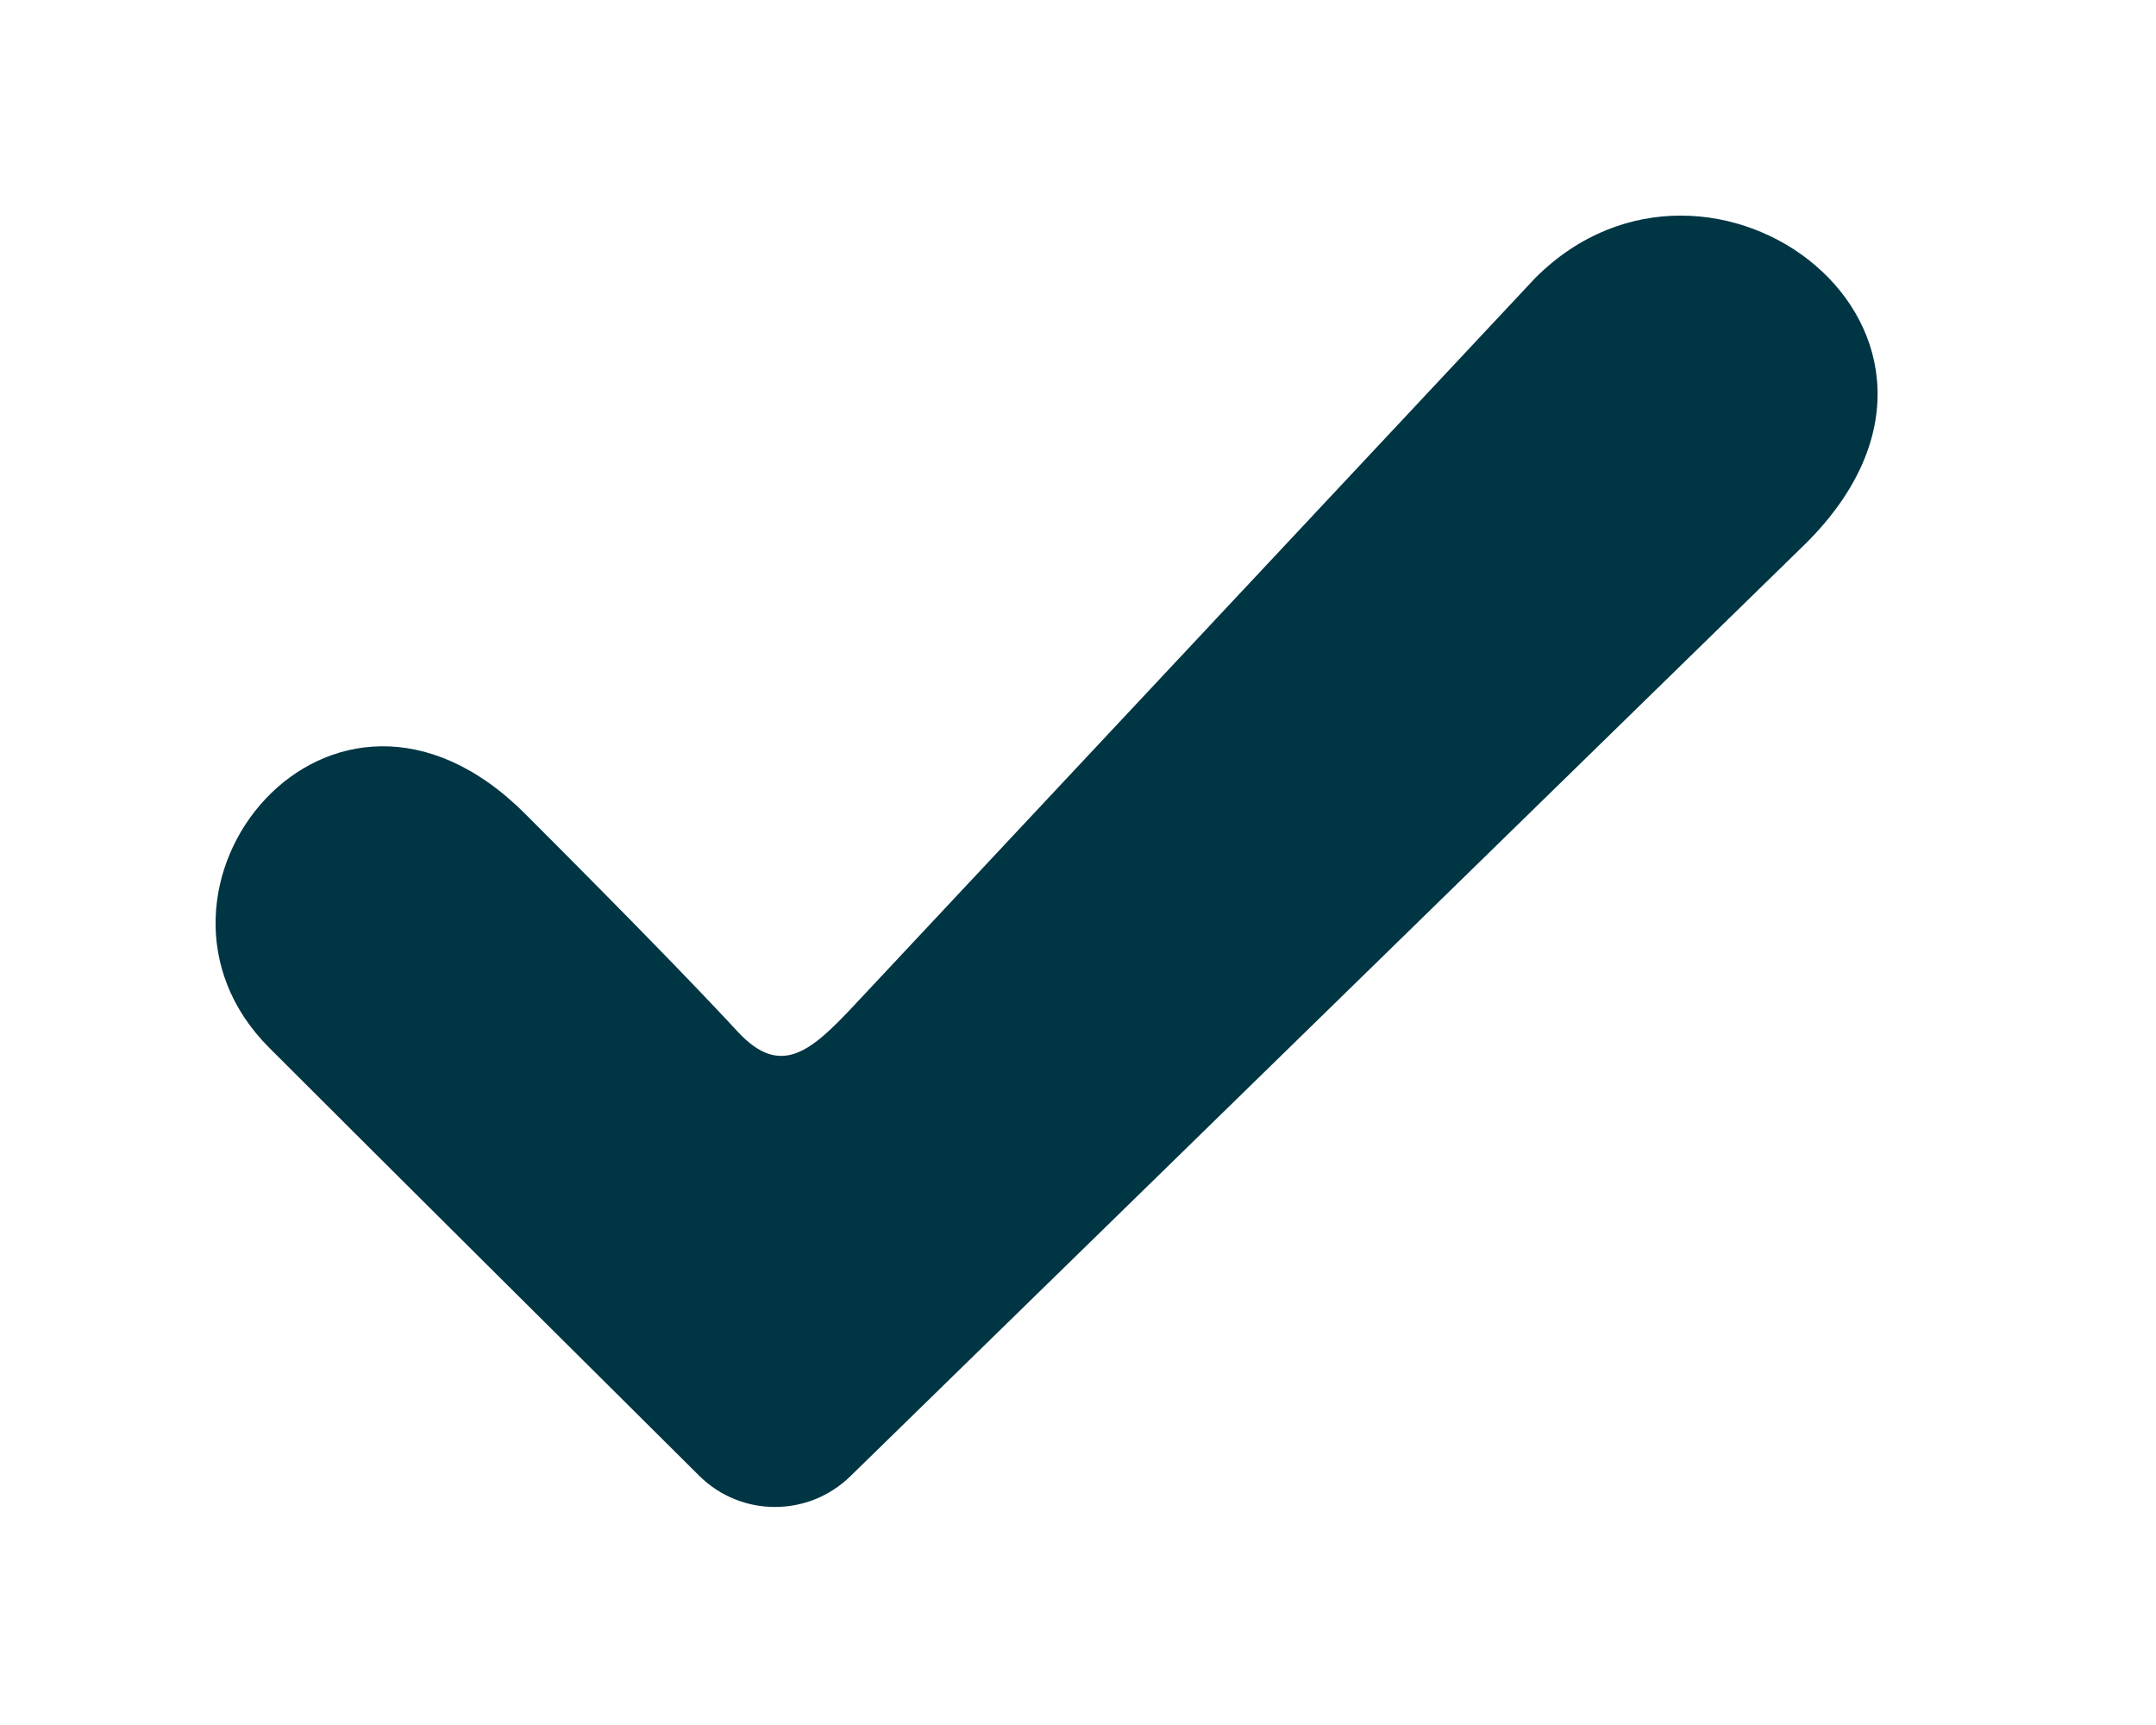 <svg width="20" height="16" viewBox="0 0 20 16" fill="none" xmlns="http://www.w3.org/2000/svg">
<g filter="url(#filter0_d_546_203)">
<path d="M5.846 8.572C5.472 8.168 4.857 7.534 3.872 6.549C2.068 4.745 0.041 7.262 1.498 8.719C2.531 9.752 4.454 11.663 5.486 12.688C5.874 13.073 6.497 13.074 6.888 12.693L15.758 4.034C17.707 2.084 14.872 -0.052 13.242 1.578L6.927 8.321C6.527 8.748 6.245 9.001 5.846 8.572Z" fill="#003543"/>
</g>
<defs>
<filter id="filter0_d_546_203" x="0" y="0" width="19.417" height="15.977" filterUnits="userSpaceOnUse" color-interpolation-filters="sRGB">
<feFlood flood-opacity="0" result="BackgroundImageFix"/>
<feColorMatrix in="SourceAlpha" type="matrix" values="0 0 0 0 0 0 0 0 0 0 0 0 0 0 0 0 0 0 127 0" result="hardAlpha"/>
<feOffset dx="1" dy="1"/>
<feGaussianBlur stdDeviation="1"/>
<feComposite in2="hardAlpha" operator="out"/>
<feColorMatrix type="matrix" values="0 0 0 0 0 0 0 0 0 0 0 0 0 0 0 0 0 0 0.25 0"/>
<feBlend mode="normal" in2="BackgroundImageFix" result="effect1_dropShadow_546_203"/>
<feBlend mode="normal" in="SourceGraphic" in2="effect1_dropShadow_546_203" result="shape"/>
</filter>
</defs>
</svg>
